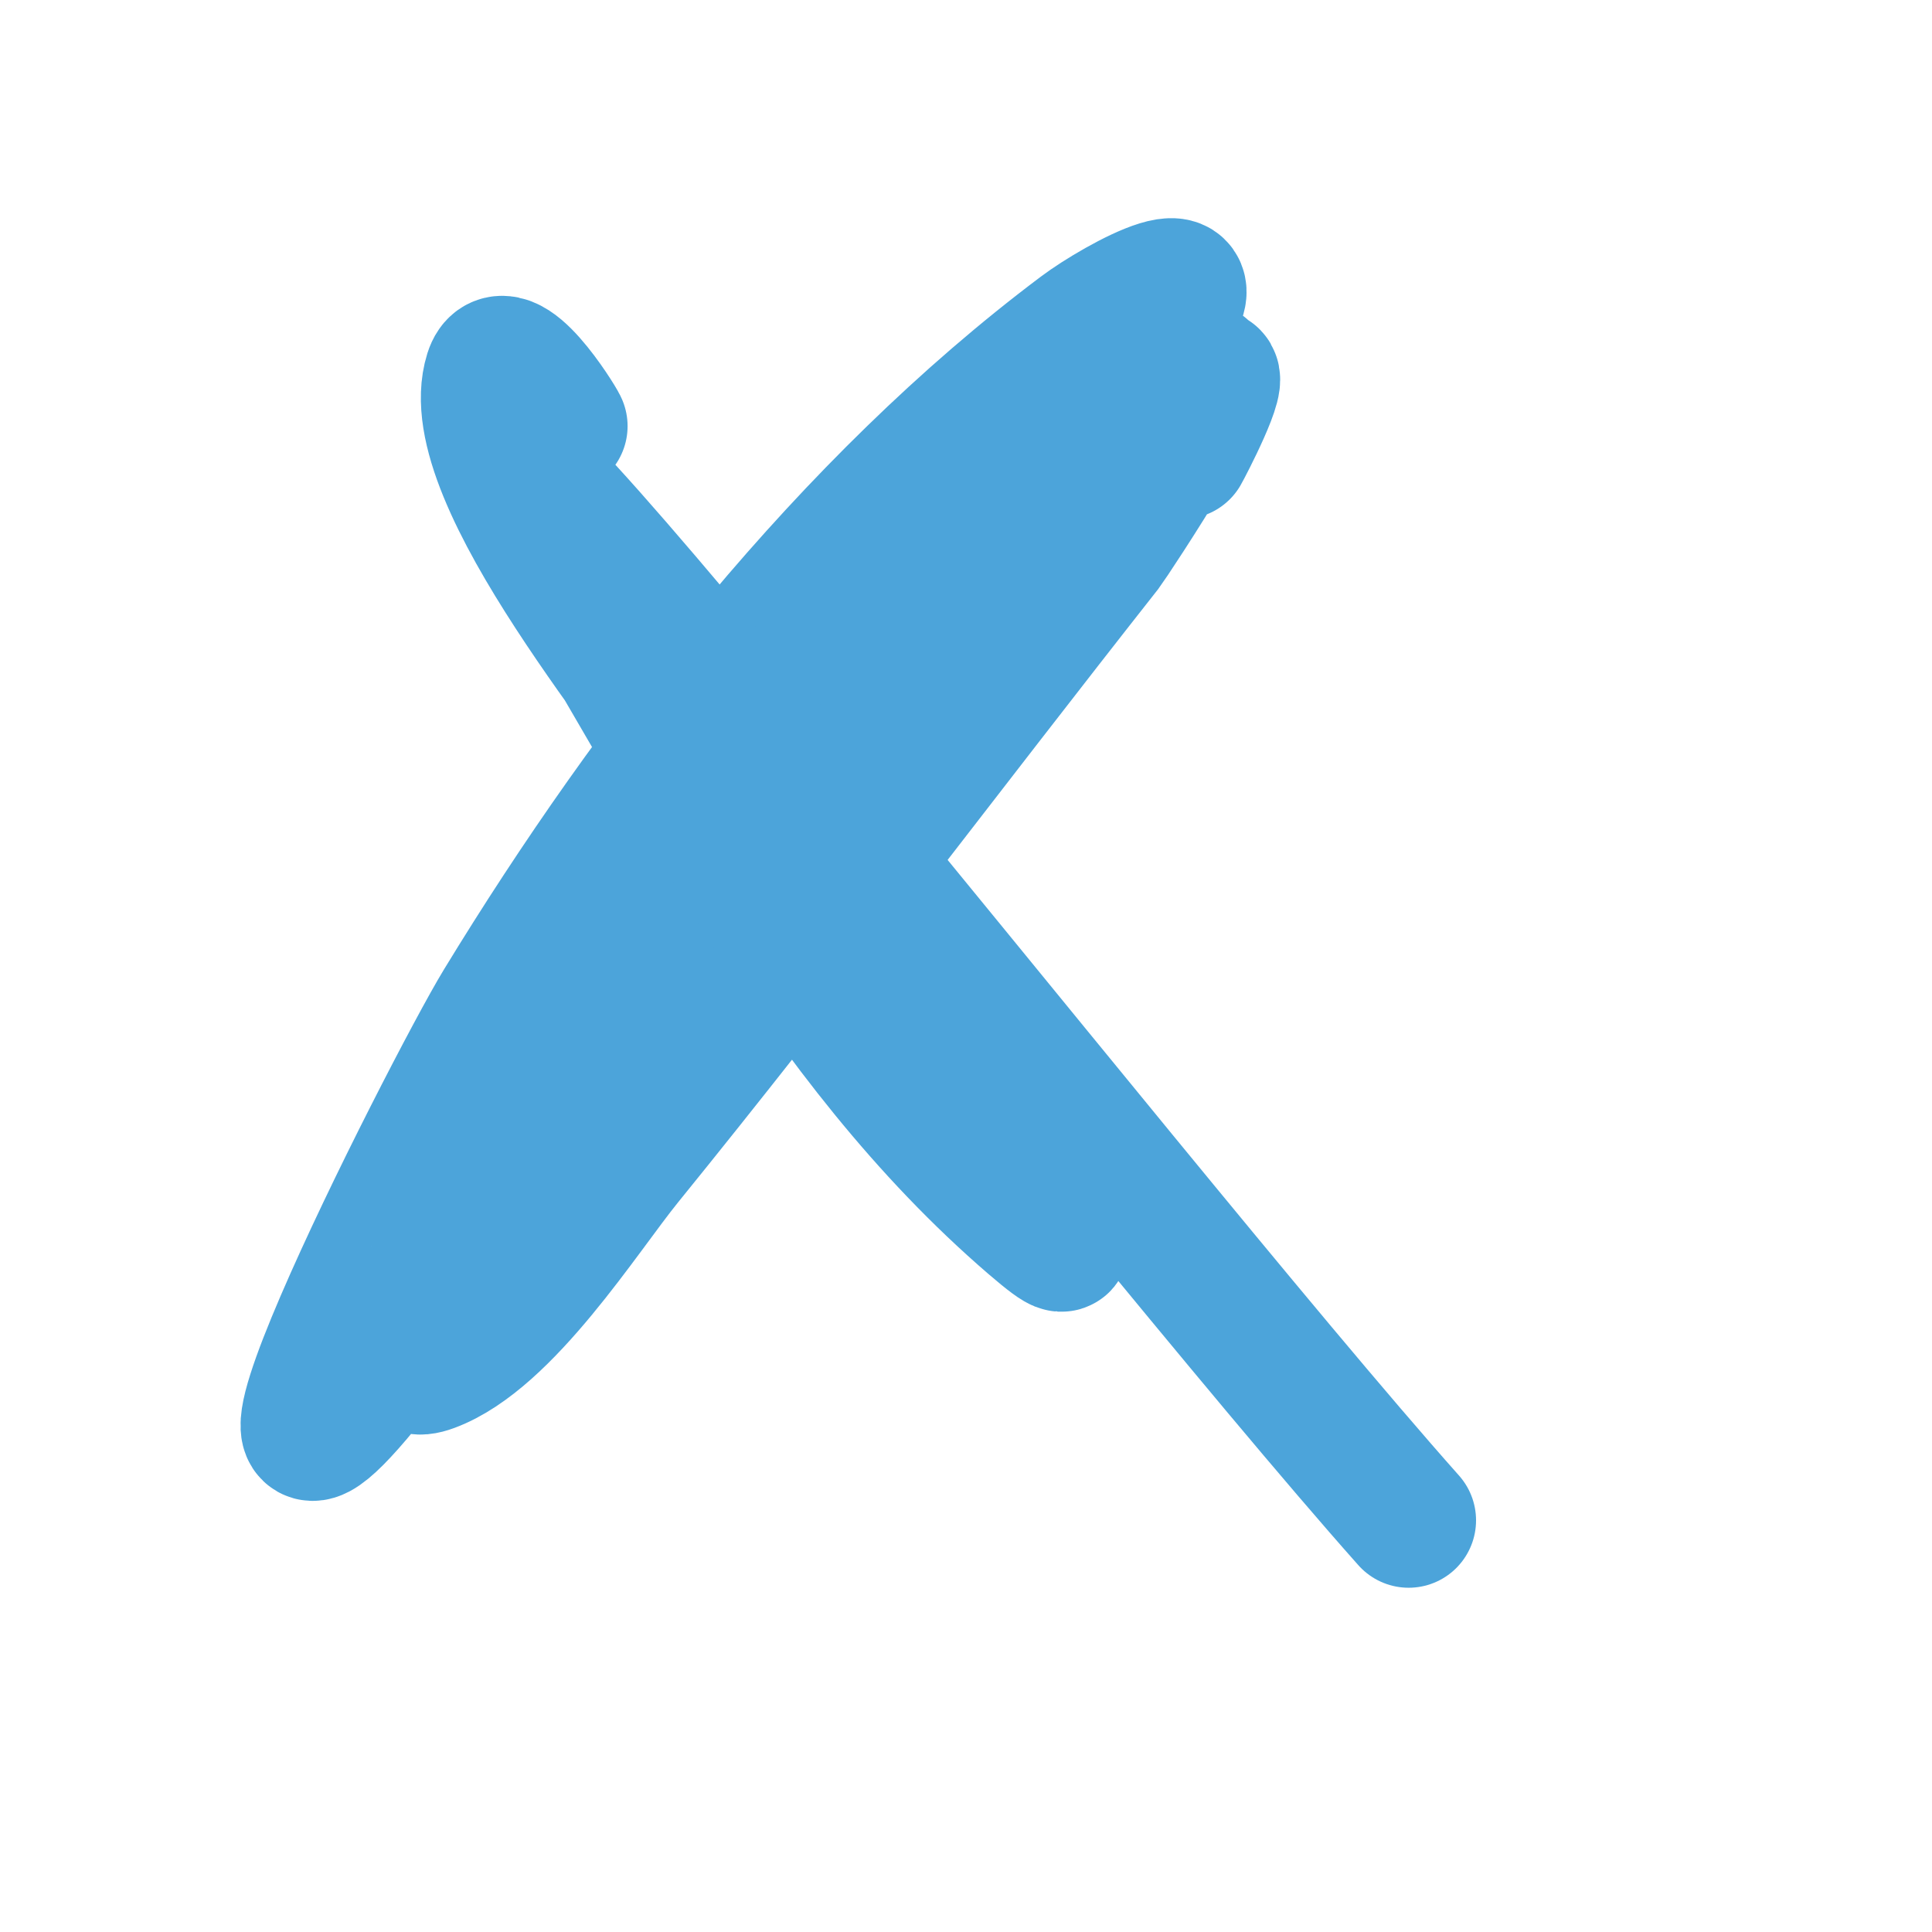 <svg width="43" height="43" viewBox="0 0 43 43" fill="none" xmlns="http://www.w3.org/2000/svg">
<path d="M26.311 10.052C26.377 9.939 27.241 8.283 26.922 8.383C22.979 9.623 18.927 16.131 16.523 19.192C14.673 21.548 13.119 24.049 11.606 26.628C10.888 27.851 8.26 30.868 9.591 30.375C11.236 29.767 12.964 27.003 13.922 25.821C17.56 21.338 21.028 16.717 24.6 12.182C24.658 12.109 27.642 7.662 26.539 8.251C23.005 10.136 19.901 14.548 17.434 17.561C14.918 20.634 7.723 30.126 10.309 27.11C15.706 20.816 20.411 13.884 25.666 7.462C27.361 5.39 24.87 6.753 24.07 7.354C18.883 11.248 14.516 16.856 11.162 22.358C10.011 24.248 3.608 36.891 8.957 29.727" stroke="#4CA4DA" stroke-width="3" stroke-linecap="round"/>
<path d="M12.468 9.484C12.399 9.328 11.216 7.442 10.943 8.313C10.223 10.607 14.802 15.853 15.839 17.637C17.839 21.082 25.998 29.818 22.979 27.219C18.22 23.124 15.395 17.265 12.192 11.995C7.162 3.718 24.919 26.598 31.352 33.838" stroke="#4CA4DA" stroke-width="3" stroke-linecap="round"/>
</svg>
